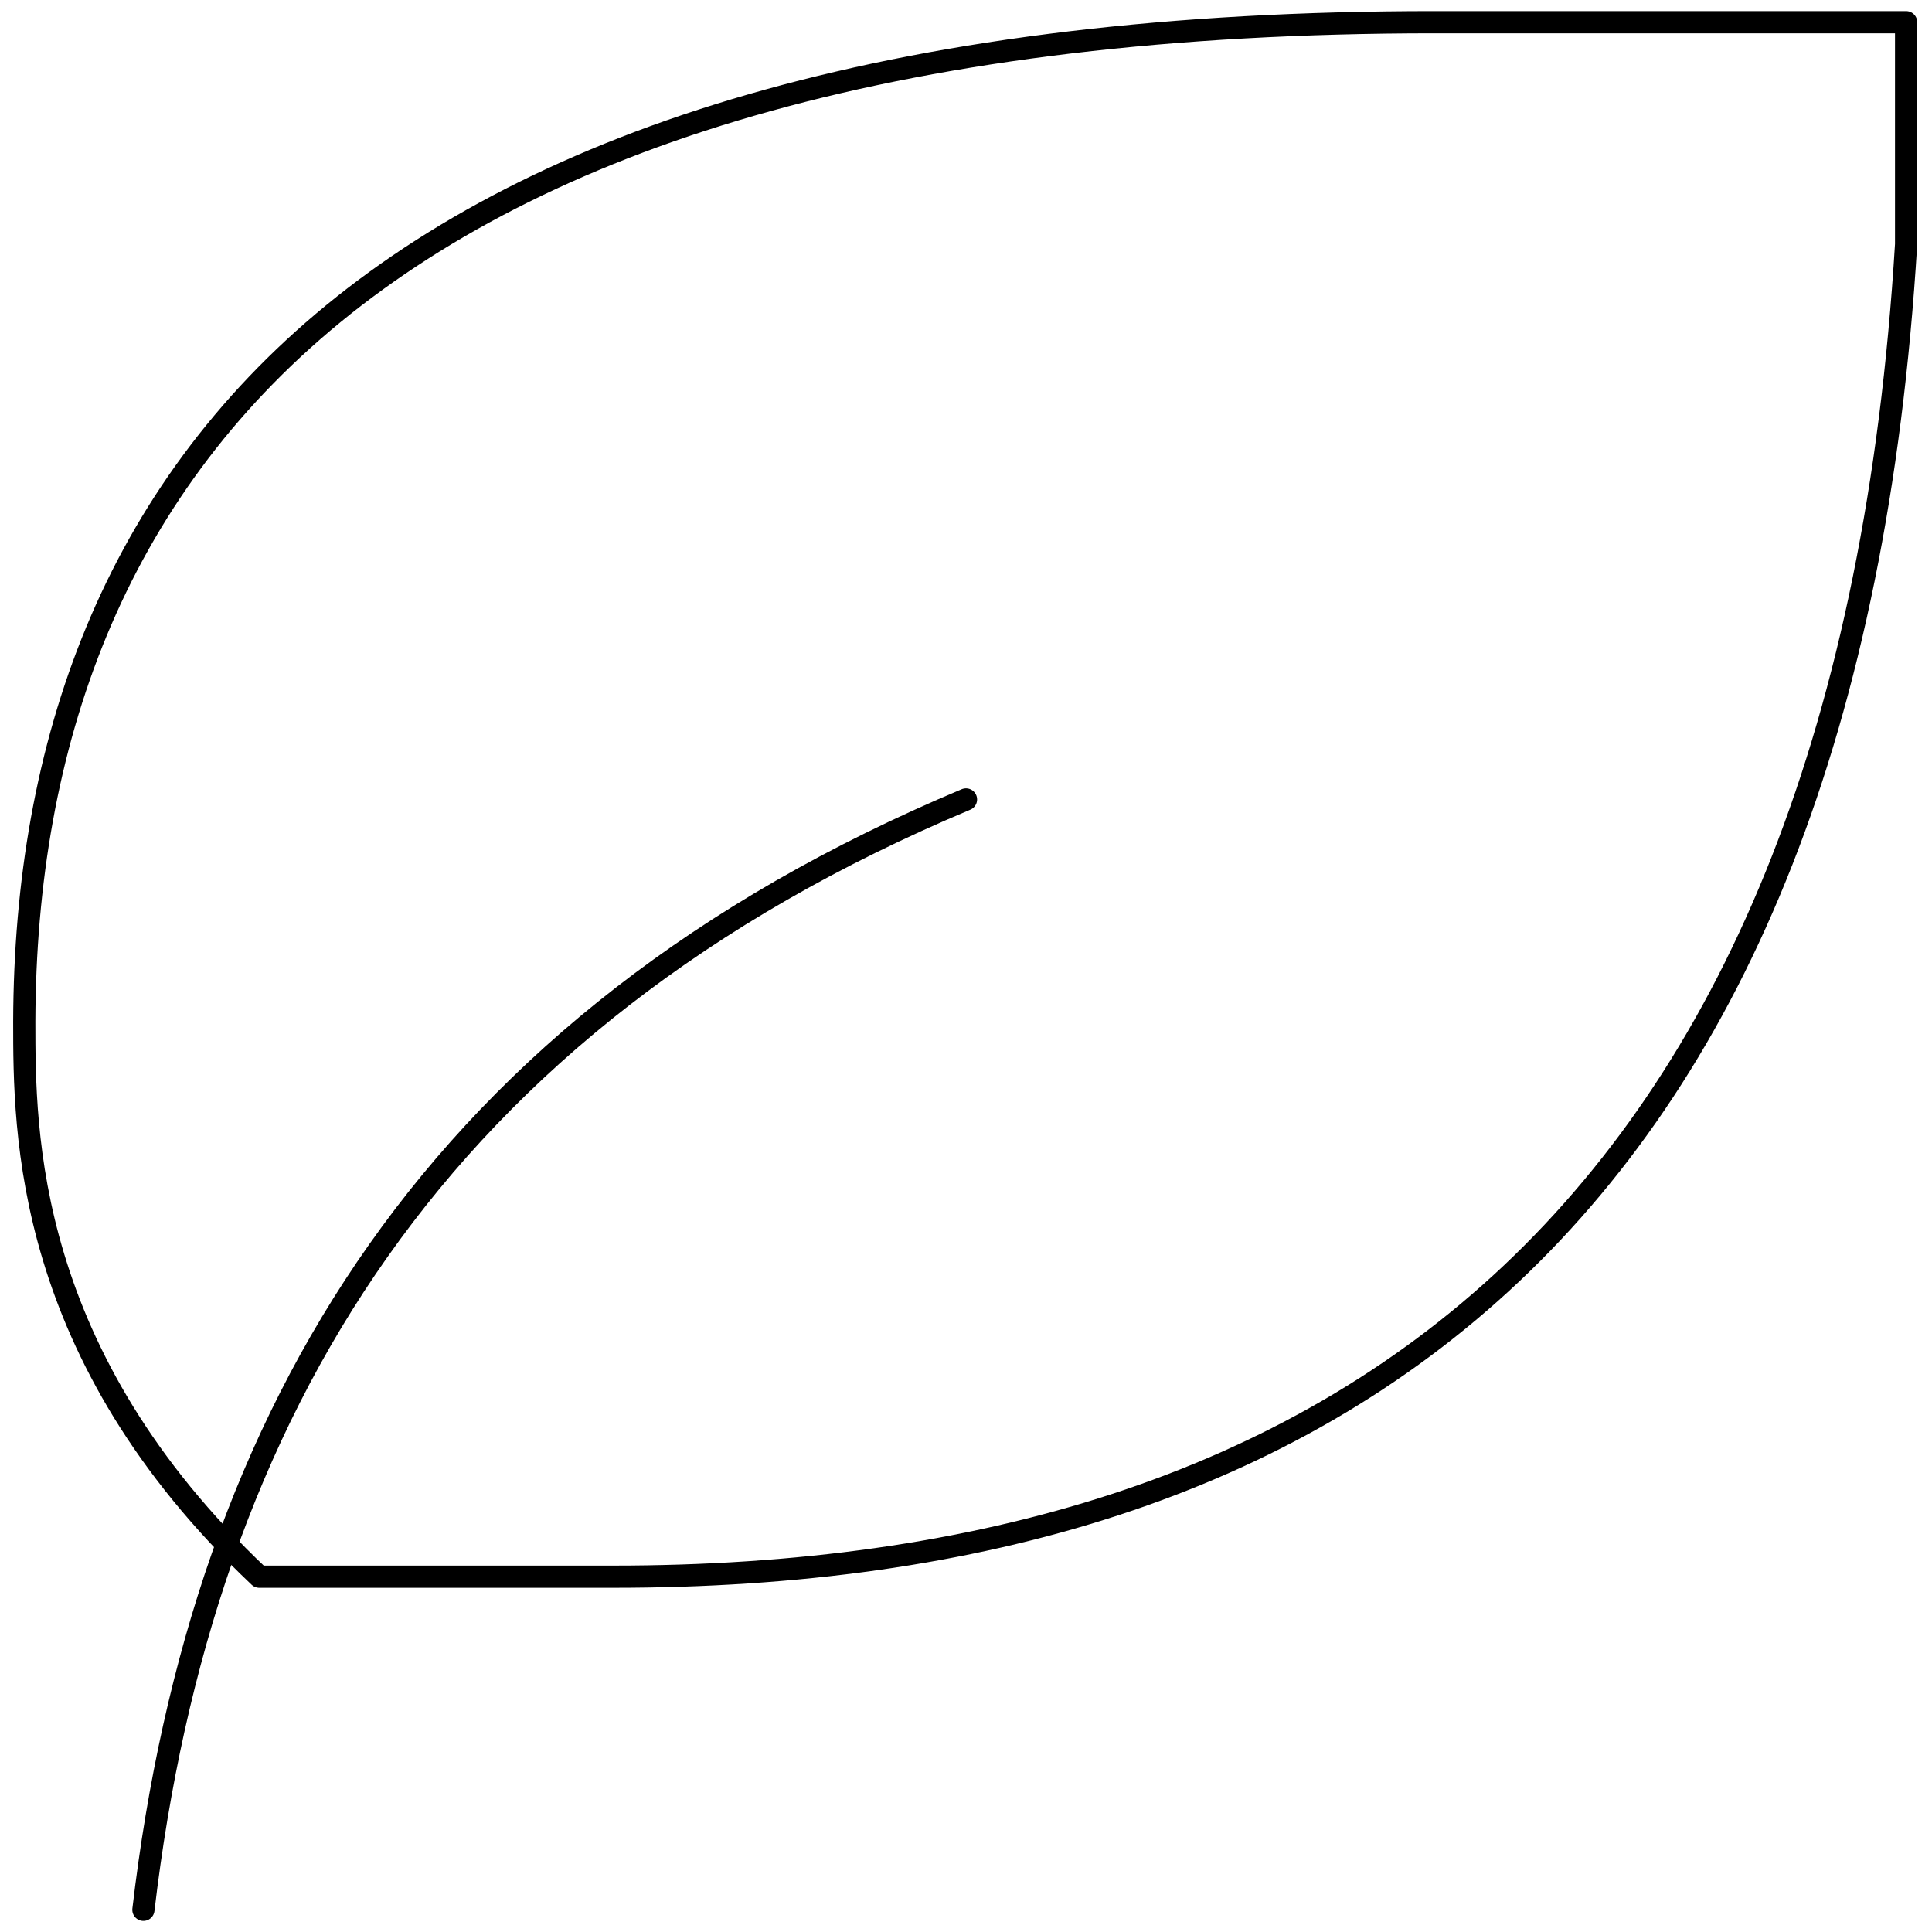<svg width="87" height="87" viewBox="0 0 87 87" fill="none" xmlns="http://www.w3.org/2000/svg">
<path d="M6.458 86C9.104 63.5 19.688 46 43.5 36" stroke="black" stroke-linecap="round" stroke-linejoin="round"/>
<path d="M27.625 71C60.529 71 83.188 54.56 85.834 11V1H64.593C16.968 1 1.167 21 1.093 46C1.093 51 1.093 61 11.676 71H27.551H27.625Z" stroke="black" stroke-linecap="round" stroke-linejoin="round"/>
</svg>
